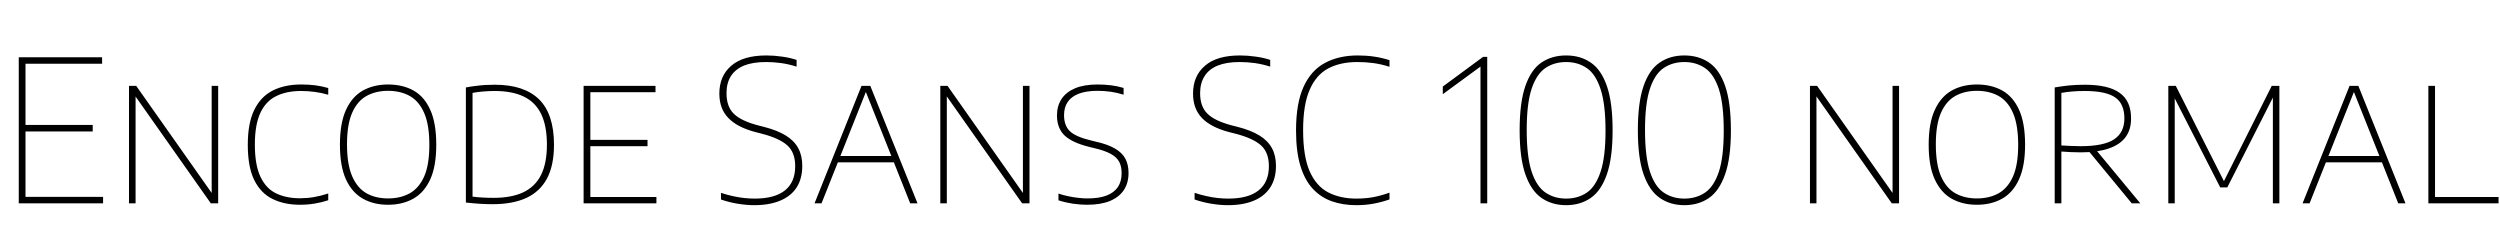 <svg xmlns="http://www.w3.org/2000/svg" xmlns:xlink="http://www.w3.org/1999/xlink" width="303.888" height="30"><path fill="black" d="M12.53 24.72L2.28 24.72L2.28 6.96L12.41 6.96L12.41 7.75L3.10 7.75L3.10 23.93L12.53 23.93L12.53 24.72ZM11.27 15.98L2.88 15.98L2.88 15.19L11.27 15.19L11.27 15.98ZM16.48 24.72L15.68 24.72L15.68 10.44L16.56 10.44L26.03 23.88L25.73 23.88L25.73 10.44L26.52 10.44L26.52 24.72L25.63 24.72L16.16 11.28L16.48 11.28L16.48 24.72ZM36.46 24.89L36.46 24.89Q34.58 24.89 33.16 24.20Q31.73 23.52 30.92 21.92Q30.12 20.33 30.12 17.59L30.12 17.59Q30.12 14.96 30.91 13.35Q31.70 11.74 33.16 11.00Q34.62 10.27 36.62 10.27L36.62 10.27Q37.50 10.27 38.32 10.37Q39.14 10.48 39.90 10.70L39.90 10.70L39.90 11.52Q39.06 11.27 38.25 11.17Q37.44 11.06 36.60 11.06L36.60 11.06Q34.81 11.06 33.56 11.69Q32.30 12.31 31.64 13.74Q30.98 15.17 30.98 17.57L30.98 17.57Q30.98 20.06 31.66 21.49Q32.34 22.92 33.57 23.51Q34.80 24.10 36.47 24.10L36.47 24.10Q37.34 24.10 38.14 23.96Q38.94 23.83 39.90 23.52L39.90 23.52L39.90 24.34Q39.13 24.60 38.28 24.74Q37.43 24.89 36.46 24.89ZM47.17 24.89L47.17 24.89Q45.42 24.89 44.11 24.15Q42.79 23.41 42.05 21.80Q41.32 20.20 41.32 17.59L41.32 17.59Q41.32 14.96 42.06 13.35Q42.80 11.74 44.12 11.00Q45.44 10.27 47.17 10.27L47.17 10.27Q48.94 10.27 50.26 11.00Q51.58 11.74 52.30 13.35Q53.03 14.96 53.03 17.59L53.03 17.59Q53.03 20.20 52.30 21.80Q51.56 23.41 50.24 24.15Q48.92 24.89 47.17 24.89ZM47.17 24.12L47.17 24.12Q48.67 24.12 49.80 23.50Q50.93 22.87 51.56 21.45Q52.19 20.03 52.19 17.62L52.19 17.62Q52.19 15.17 51.56 13.73Q50.93 12.29 49.80 11.66Q48.67 11.04 47.17 11.04L47.17 11.04Q45.68 11.04 44.56 11.66Q43.44 12.28 42.81 13.70Q42.18 15.13 42.18 17.54L42.18 17.54Q42.18 19.99 42.81 21.43Q43.44 22.87 44.56 23.50Q45.68 24.12 47.17 24.12ZM59.89 24.82L59.89 24.82Q59.10 24.82 58.32 24.77Q57.54 24.72 56.63 24.62L56.63 24.62L56.63 10.63Q57.19 10.52 57.79 10.45Q58.39 10.37 58.99 10.33Q59.59 10.30 60.16 10.30L60.16 10.30Q63.71 10.30 65.53 12.08Q67.34 13.87 67.34 17.59L67.34 17.59Q67.34 20.09 66.50 21.68Q65.65 23.28 64.00 24.05Q62.34 24.82 59.89 24.82ZM60.00 24.05L60.00 24.05Q62.16 24.05 63.60 23.38Q65.04 22.70 65.76 21.28Q66.48 19.85 66.48 17.58L66.48 17.58Q66.48 15.32 65.79 13.88Q65.10 12.44 63.69 11.75Q62.28 11.06 60.13 11.06L60.13 11.06Q59.45 11.06 58.74 11.12Q58.03 11.18 57.44 11.29L57.44 11.29L57.44 23.90Q58.02 23.98 58.65 24.01Q59.28 24.05 60.00 24.05ZM79.79 24.72L70.94 24.72L70.94 10.44L79.68 10.44L79.68 11.21L71.76 11.21L71.76 23.95L79.79 23.95L79.79 24.72ZM78.71 17.77L71.52 17.77L71.52 17.00L78.71 17.00L78.71 17.77ZM91.68 24.94L91.68 24.94Q90.76 24.94 89.70 24.77Q88.64 24.60 87.64 24.25L87.64 24.25L87.64 23.44Q88.38 23.69 89.09 23.84Q89.80 24 90.46 24.07Q91.12 24.14 91.73 24.14L91.73 24.14Q94.18 24.14 95.42 23.14Q96.66 22.14 96.66 20.20L96.66 20.20Q96.66 18.54 95.71 17.68Q94.76 16.81 92.59 16.25L92.59 16.25L91.85 16.06Q89.63 15.48 88.54 14.35Q87.44 13.22 87.44 11.38L87.44 11.38Q87.44 9.23 88.89 7.99Q90.34 6.74 93.16 6.74L93.16 6.74Q94.08 6.74 95.05 6.88Q96.01 7.01 96.83 7.28L96.83 7.28L96.83 8.10Q95.89 7.80 94.97 7.67Q94.04 7.54 93.11 7.54L93.11 7.54Q91.51 7.54 90.44 7.97Q89.38 8.41 88.84 9.26Q88.31 10.10 88.31 11.33L88.31 11.33Q88.31 12.94 89.18 13.81Q90.06 14.69 92.15 15.24L92.15 15.24L92.89 15.43Q94.49 15.84 95.51 16.47Q96.54 17.10 97.03 18.01Q97.52 18.91 97.52 20.16L97.52 20.16Q97.52 21.70 96.85 22.76Q96.17 23.83 94.86 24.38Q93.55 24.94 91.68 24.94ZM99.86 24.72L99.01 24.72L104.72 10.44L105.79 10.44L111.53 24.72L110.64 24.72L105.13 10.88L105.37 10.88L99.86 24.72ZM108.95 19.73L101.57 19.73L101.80 18.96L108.73 18.96L108.95 19.73ZM115.09 24.72L114.30 24.72L114.30 10.44L115.18 10.44L124.64 23.88L124.34 23.88L124.34 10.44L125.14 10.44L125.14 24.72L124.25 24.72L114.78 11.28L115.09 11.28L115.09 24.72ZM132.14 24.89L132.14 24.89Q131.34 24.89 130.42 24.76Q129.50 24.62 128.66 24.35L128.66 24.35L128.66 23.53Q129.29 23.74 129.89 23.86Q130.50 23.99 131.08 24.05Q131.65 24.12 132.18 24.12L132.18 24.12Q133.58 24.12 134.51 23.77Q135.43 23.41 135.89 22.73Q136.34 22.04 136.34 21.05L136.34 21.05Q136.34 20.22 136.04 19.66Q135.73 19.09 135.01 18.70Q134.28 18.30 133.03 18.01L133.03 18.01L132.46 17.87Q130.36 17.36 129.42 16.48Q128.48 15.59 128.48 14.03L128.48 14.03Q128.48 12.89 129.03 12.04Q129.58 11.20 130.68 10.73Q131.78 10.27 133.43 10.27L133.43 10.27Q134.23 10.27 135.07 10.37Q135.90 10.48 136.58 10.69L136.58 10.69L136.58 11.51Q135.79 11.26 135 11.15Q134.21 11.04 133.42 11.04L133.42 11.04Q132.04 11.04 131.13 11.39Q130.22 11.74 129.78 12.40Q129.34 13.06 129.34 13.99L129.34 13.99Q129.34 15.26 130.05 15.95Q130.76 16.63 132.64 17.08L132.64 17.08L133.21 17.22Q134.64 17.54 135.52 18.05Q136.39 18.55 136.79 19.28Q137.18 20.02 137.18 21.02L137.18 21.02Q137.18 22.24 136.61 23.10Q136.04 23.96 134.92 24.43Q133.80 24.89 132.14 24.89ZM149.26 24.94L149.26 24.94Q148.33 24.94 147.28 24.77Q146.22 24.60 145.21 24.25L145.21 24.25L145.21 23.44Q145.96 23.69 146.66 23.84Q147.37 24 148.03 24.07Q148.69 24.14 149.30 24.14L149.30 24.14Q151.75 24.14 152.99 23.14Q154.24 22.14 154.24 20.20L154.24 20.20Q154.24 18.54 153.29 17.68Q152.34 16.81 150.17 16.25L150.17 16.25L149.42 16.06Q147.20 15.48 146.11 14.35Q145.02 13.22 145.02 11.38L145.02 11.38Q145.02 9.23 146.47 7.99Q147.91 6.74 150.73 6.74L150.73 6.74Q151.66 6.74 152.62 6.88Q153.59 7.01 154.40 7.28L154.40 7.28L154.40 8.10Q153.47 7.80 152.54 7.67Q151.62 7.54 150.68 7.54L150.68 7.54Q149.09 7.54 148.02 7.97Q146.95 8.41 146.42 9.26Q145.88 10.10 145.88 11.33L145.88 11.33Q145.88 12.94 146.76 13.81Q147.64 14.69 149.72 15.24L149.72 15.24L150.47 15.43Q152.06 15.84 153.09 16.47Q154.12 17.10 154.61 18.01Q155.10 18.91 155.10 20.16L155.10 20.16Q155.10 21.70 154.42 22.76Q153.74 23.83 152.44 24.38Q151.13 24.94 149.26 24.94ZM164.87 24.94L164.87 24.94Q163.25 24.94 161.90 24.47Q160.56 24 159.58 22.95Q158.60 21.90 158.07 20.16Q157.54 18.42 157.54 15.86L157.54 15.86Q157.54 12.56 158.45 10.56Q159.36 8.56 161.05 7.65Q162.74 6.74 165.06 6.74L165.06 6.74Q166.09 6.74 167.03 6.88Q167.98 7.02 168.90 7.31L168.90 7.31L168.90 8.12Q167.92 7.80 166.96 7.67Q166.00 7.54 165 7.54L165 7.54Q162.92 7.54 161.45 8.32Q159.97 9.11 159.19 10.93Q158.40 12.74 158.40 15.82L158.40 15.82Q158.40 19.01 159.20 20.83Q160.01 22.64 161.46 23.39Q162.91 24.14 164.87 24.14L164.87 24.14Q165.90 24.14 166.84 23.98Q167.78 23.82 168.90 23.42L168.90 23.42L168.90 24.24Q168 24.56 167.00 24.75Q166.01 24.94 164.87 24.94ZM180.78 24.72L179.96 24.72L179.96 7.90L180.28 7.86L175.38 11.45L175.38 10.52L180.28 6.91L180.78 6.91L180.78 24.72ZM190.37 24.94L190.37 24.94Q188.66 24.94 187.39 24.07Q186.12 23.20 185.42 21.20Q184.72 19.21 184.72 15.84L184.72 15.84Q184.72 12.47 185.41 10.47Q186.10 8.47 187.36 7.61Q188.63 6.74 190.37 6.74L190.37 6.74Q192.11 6.74 193.37 7.61Q194.64 8.47 195.33 10.47Q196.02 12.47 196.02 15.84L196.02 15.84Q196.02 19.21 195.32 21.20Q194.62 23.20 193.35 24.07Q192.08 24.94 190.37 24.94ZM190.37 24.14L190.37 24.14Q191.81 24.14 192.89 23.41Q193.97 22.67 194.56 20.87Q195.16 19.07 195.16 15.89L195.16 15.89Q195.16 12.66 194.56 10.84Q193.97 9.02 192.89 8.28Q191.81 7.54 190.37 7.54L190.37 7.54Q188.93 7.54 187.85 8.27Q186.77 9.01 186.17 10.81Q185.58 12.61 185.58 15.79L185.58 15.79Q185.58 19.02 186.17 20.84Q186.77 22.66 187.85 23.40Q188.93 24.14 190.37 24.14ZM204.74 24.94L204.74 24.94Q203.04 24.94 201.77 24.07Q200.50 23.20 199.79 21.20Q199.09 19.21 199.09 15.84L199.09 15.84Q199.09 12.47 199.78 10.47Q200.47 8.47 201.74 7.61Q203.00 6.74 204.74 6.74L204.74 6.74Q206.48 6.74 207.75 7.61Q209.02 8.47 209.71 10.47Q210.40 12.47 210.40 15.84L210.40 15.84Q210.40 19.21 209.69 21.20Q208.99 23.20 207.73 24.07Q206.46 24.94 204.74 24.94ZM204.74 24.14L204.74 24.14Q206.18 24.14 207.26 23.41Q208.34 22.67 208.94 20.87Q209.53 19.07 209.53 15.89L209.53 15.89Q209.53 12.66 208.94 10.84Q208.34 9.02 207.26 8.28Q206.18 7.54 204.74 7.54L204.74 7.54Q203.30 7.54 202.22 8.27Q201.14 9.01 200.55 10.81Q199.96 12.61 199.96 15.79L199.96 15.79Q199.96 19.02 200.55 20.84Q201.14 22.66 202.22 23.40Q203.30 24.14 204.74 24.14ZM220.80 24.72L220.01 24.72L220.01 10.44L220.88 10.44L230.35 23.88L230.05 23.88L230.05 10.44L230.84 10.44L230.84 24.72L229.96 24.72L220.49 11.28L220.80 11.28L220.80 24.72ZM240.30 24.89L240.30 24.89Q238.55 24.89 237.23 24.15Q235.92 23.41 235.18 21.80Q234.44 20.20 234.44 17.59L234.44 17.59Q234.44 14.96 235.19 13.35Q235.93 11.74 237.25 11.00Q238.57 10.27 240.30 10.27L240.30 10.27Q242.06 10.27 243.38 11.00Q244.70 11.74 245.43 13.35Q246.16 14.96 246.16 17.59L246.16 17.59Q246.16 20.20 245.42 21.80Q244.69 23.41 243.37 24.15Q242.05 24.89 240.30 24.89ZM240.30 24.12L240.30 24.12Q241.80 24.12 242.93 23.50Q244.06 22.87 244.69 21.45Q245.32 20.03 245.32 17.62L245.32 17.62Q245.32 15.17 244.69 13.73Q244.06 12.29 242.93 11.66Q241.80 11.04 240.30 11.04L240.30 11.04Q238.81 11.04 237.69 11.66Q236.57 12.28 235.94 13.70Q235.31 15.13 235.31 17.54L235.31 17.54Q235.31 19.99 235.94 21.43Q236.57 22.87 237.69 23.50Q238.81 24.12 240.30 24.12ZM250.57 24.72L249.76 24.72L249.76 10.63Q250.55 10.49 251.45 10.39Q252.36 10.30 253.44 10.30L253.44 10.30Q256.28 10.30 257.66 11.29Q259.04 12.28 259.04 14.36L259.04 14.36Q259.06 15.73 258.38 16.66Q257.70 17.58 256.33 18.05Q254.96 18.52 252.91 18.52L252.91 18.52Q252.29 18.52 251.71 18.49Q251.14 18.47 250.57 18.42L250.57 18.42L250.57 24.72ZM260.17 24.72L259.13 24.72L253.55 17.95L254.56 17.95L260.17 24.72ZM252.90 17.77L252.90 17.77Q255.74 17.77 256.99 16.93Q258.23 16.09 258.23 14.40L258.23 14.40Q258.23 12.61 257.11 11.84Q255.98 11.06 253.42 11.06L253.42 11.06Q252.54 11.06 251.89 11.12Q251.24 11.17 250.57 11.29L250.57 11.29L250.57 17.68Q251.23 17.71 251.71 17.74Q252.19 17.77 252.90 17.77ZM264.35 24.72L263.57 24.72L263.57 10.44L264.48 10.44L270.49 22.34L270.17 22.34L276.14 10.44L277.07 10.44L277.07 24.72L276.28 24.72L276.28 11.15L276.64 11.15L270.74 22.78L269.88 22.78L263.94 11.16L264.35 11.16L264.35 24.72ZM280.74 24.72L279.89 24.72L285.60 10.44L286.67 10.44L292.40 24.72L291.52 24.72L286.01 10.88L286.25 10.88L280.74 24.72ZM289.82 19.73L282.44 19.73L282.67 18.96L289.61 18.96L289.82 19.73ZM303.71 24.72L295.18 24.72L295.18 10.44L295.99 10.44L295.99 23.95L303.71 23.95L303.71 24.72Z"/></svg>